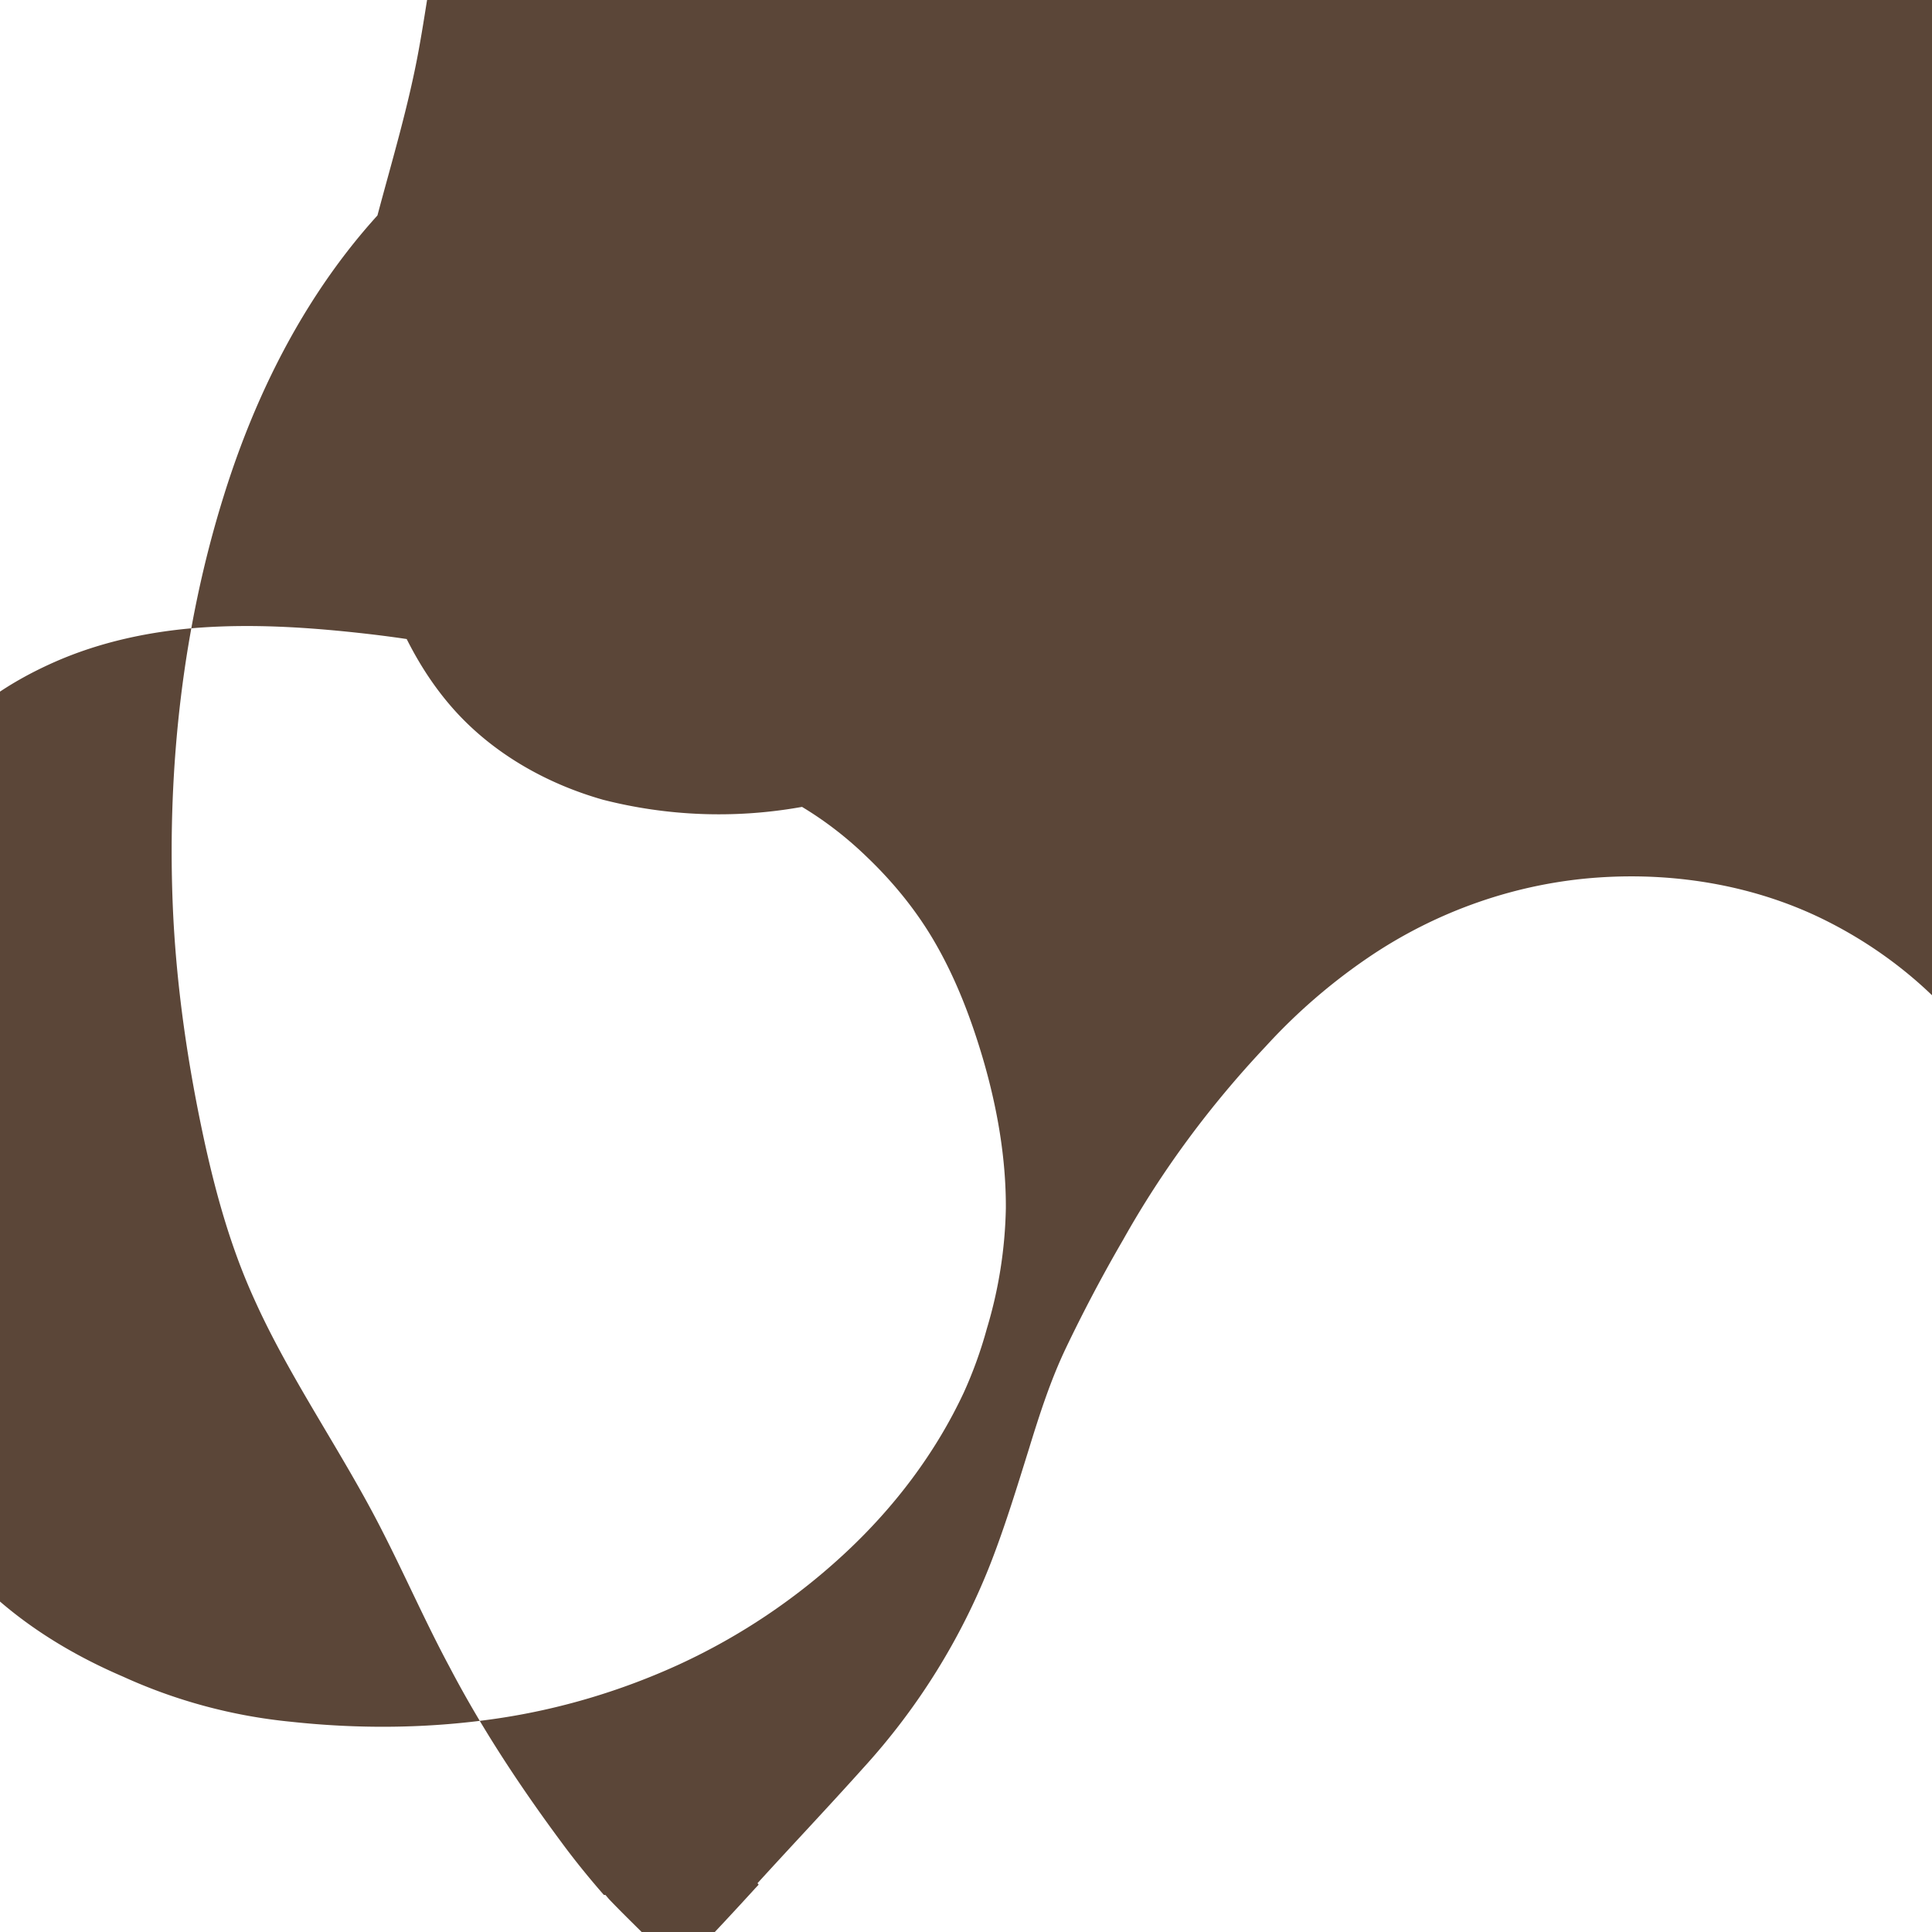 <?xml version="1.0" encoding="UTF-8"?>
<svg width="24px" height="24px" viewBox="0 0 24 24" xmlns="http://www.w3.org/2000/svg">
  <path d="M11.257.004c-.193.005-.389.016-.582.034-1.877.163-3.729.734-5.115 1.825-1.385 1.088-2.266 2.641-2.782 4.302-.506 1.622-.699 3.351-.633 5.054.04 1.012.188 2.018.404 3.003.146.658.329 1.301.61 1.918.443.988 1.102 1.914 1.594 2.887.284.556.538 1.135.831 1.68.407.777.887 1.5 1.399 2.19.164.222.339.437.519.643h.019c.018.02.034.041.053.061.217.227.448.443.667.673a.26.26 0 0 0 .375.005c.258-.271.514-.545.766-.822l.042-.045-.014-.018c.433-.476.881-.949 1.313-1.431a8.218 8.218 0 0 0 1.584-2.546c.18-.463.326-.942.475-1.419.13-.423.268-.852.459-1.252a18.9 18.9 0 0 1 .712-1.347c.49-.874 1.088-1.676 1.768-2.398a7.234 7.234 0 0 1 1.267-1.1c.86-.587 1.86-.933 2.877-1.001.97-.065 1.97.105 2.845.55.664.337 1.276.818 1.746 1.417.361.458.64.981.85 1.528a6.26 6.26 0 0 1 .443 1.617c.148 1.069.119 2.165.211 3.244.08.933.282 1.839.477 2.747.126.584.252 1.168.37 1.755.052.28.098.563.139.848h.025c.04.27.077.542.11.81.054.483.093.969.116 1.453a.42.42 0 0 0 .341.388c.141.045.323.044.436-.059.194-.151.236-.414.257-.645.062-.732.074-1.468.054-2.201-.037-1.185-.132-2.369-.254-3.547a25.054 25.054 0 0 0-.244-1.683 34.902 34.902 0 0 1-.352-2.239 14.934 14.934 0 0 1-.127-1.525c-.028-.752.003-1.534.298-2.227.278-.652.772-1.198 1.343-1.616.58-.428 1.245-.737 1.911-1.023 1.375-.605 2.87-1.047 4.217-1.692.757-.362 1.517-.774 2.13-1.344.612-.567 1.082-1.333 1.205-2.146a3.323 3.323 0 0 0-.26-1.847c-.354-.788-.9-1.429-1.493-2.017a12.604 12.604 0 0 0-1.969-1.593c-.832-.559-1.676-1.09-2.61-1.453-.468-.185-.977-.336-1.399-.634a1.96 1.96 0 0 1-.671-.805c-.204-.481-.147-1.04.048-1.51.303-.736.839-1.358 1.474-1.8.306-.22.649-.389.968-.576v-.014a.193.193 0 0 0-.048-.344c-.321-.097-.651-.113-.977-.164-1.043-.109-2.107-.105-3.132.13-.763.17-1.5.459-2.172.883a6.534 6.534 0 0 0-1.393 1.277c-.332.42-.636.864-.991 1.259a3.327 3.327 0 0 1-2.734 1.037c-.521-.074-1.017-.271-1.467-.546-.309-.186-.596-.399-.877-.618-.58-.451-1.022-1.039-1.397-1.655-.18-.297-.329-.613-.537-.877-.306-.388-.714-.673-1.16-.858-.578-.237-1.205-.312-1.833-.305-.314.003-.628.022-.938.074-.245.04-.486.119-.722.171a8.133 8.133 0 0 0-1.194.389c-.515.216-1.02.465-1.494.764-.46.287-.853.65-1.26 1.006-.405.353-.824.689-1.169 1.098-.348.414-.614.886-.845 1.378-.263.565-.49 1.151-.646 1.754-.142.553-.207 1.133-.312 1.704-.125.688-.329 1.367-.51 2.046-.106.388-.21.783-.265 1.181-.144.991-.053 2.021.21 2.985.192.704.49 1.392.96 1.937.494.575 1.176.964 1.895 1.168a5.816 5.816 0 0 0 2.422.097c.788-.13 1.55-.418 2.24-.835.694-.416 1.286-.985 1.837-1.573.358-.389.713-.78 1.03-1.202a9.159 9.159 0 0 0 1.09-1.788c.324-.72.587-1.478.73-2.246a7.33 7.33 0 0 0-.027-2.729 4.338 4.338 0 0 0-.621-1.582c-.344-.519-.806-.938-1.316-1.272-.525-.344-1.108-.585-1.698-.776a10.64 10.64 0 0 0-1.599-.324c-.68-.08-1.367-.16-2.053-.125-.769.04-1.498.285-2.152.688-.644.393-1.175.916-1.747 1.398-.218.188-.452.361-.701.506a2.513 2.513 0 0 1-.937.307 1.477 1.477 0 0 1-.935-.175c-.288-.159-.517-.41-.721-.674a4.481 4.481 0 0 1-.702-1.492c-.165-.55-.299-1.111-.349-1.683-.05-.535-.02-1.082.122-1.602.124-.42.343-.818.658-1.133.315-.322.711-.577 1.068-.844.363-.272.7-.576 1.034-.876.43-.379.857-.76 1.285-1.142.394-.351.797-.695 1.214-1.02.455-.355.932-.681 1.422-.985.333-.206.671-.406 1.032-.553a3.493 3.493 0 0 1 1.457-.22c.395.03.802.125 1.15.309.382.202.707.484.999.79.324.337.626.693.918 1.055.279.35.53.721.831 1.047.269.295.579.578.932.787.464.271 1.01.41 1.55.398.38-.008.76-.09 1.12-.208a3.71 3.71 0 0 0 1.083-.582c.418-.314.787-.685 1.162-1.05.382-.37.787-.72 1.224-1.016.502-.344 1.032-.653 1.617-.773.347-.071.757-.073 1.05.116.236.149.39.4.506.657.154.323.264.664.378 1.004.125.371.264.759.513 1.062.244.292.623.49 1.003.496.195.003.385-.033.577-.08-.32-.164-.645-.317-.953-.508-1.02-.63-1.91-1.52-2.528-2.551a8.793 8.793 0 0 1-.893-2.037 12.11 12.11 0 0 1-.488-2.171c-.031-.182-.053-.365-.077-.546-.194.031-.388.07-.58.115zm-3.213 9.421c.317.03.635.087.946.175.661.185 1.273.556 1.773 1.04.336.32.633.685.862 1.087.257.448.442.937.587 1.43.176.603.286 1.23.283 1.854a5.537 5.537 0 0 1-.236 1.494 5.31 5.31 0 0 1-.288.797c-.35.747-.855 1.415-1.465 1.984a7.839 7.839 0 0 1-2.069 1.39c-.72.33-1.49.56-2.275.674-.845.123-1.702.13-2.55.038a6.563 6.563 0 0 1-2.085-.561c-.566-.243-1.106-.56-1.574-.973-.414-.368-.776-.809-1.049-1.307a4.85 4.85 0 0 1-.44-1.013 7.588 7.588 0 0 1-.377-1.745 11.28 11.28 0 0 1-.016-1.895c.043-.666.139-1.326.264-1.98a13.78 13.78 0 0 1 .326-1.371c.056-.191.116-.385.196-.568a3.195 3.195 0 0 1 .312-.589c.378-.542.934-.907 1.504-1.16.574-.254 1.195-.385 1.819-.43.646-.045 1.294-.006 1.936.063.653.071 1.317.171 1.935.391.312.11.617.245.901.407.388.22.736.5 1.07.787.074.063.146.127.22.192.081-.073.168-.139.25-.211z" fill="#5B4638"/>
</svg>

